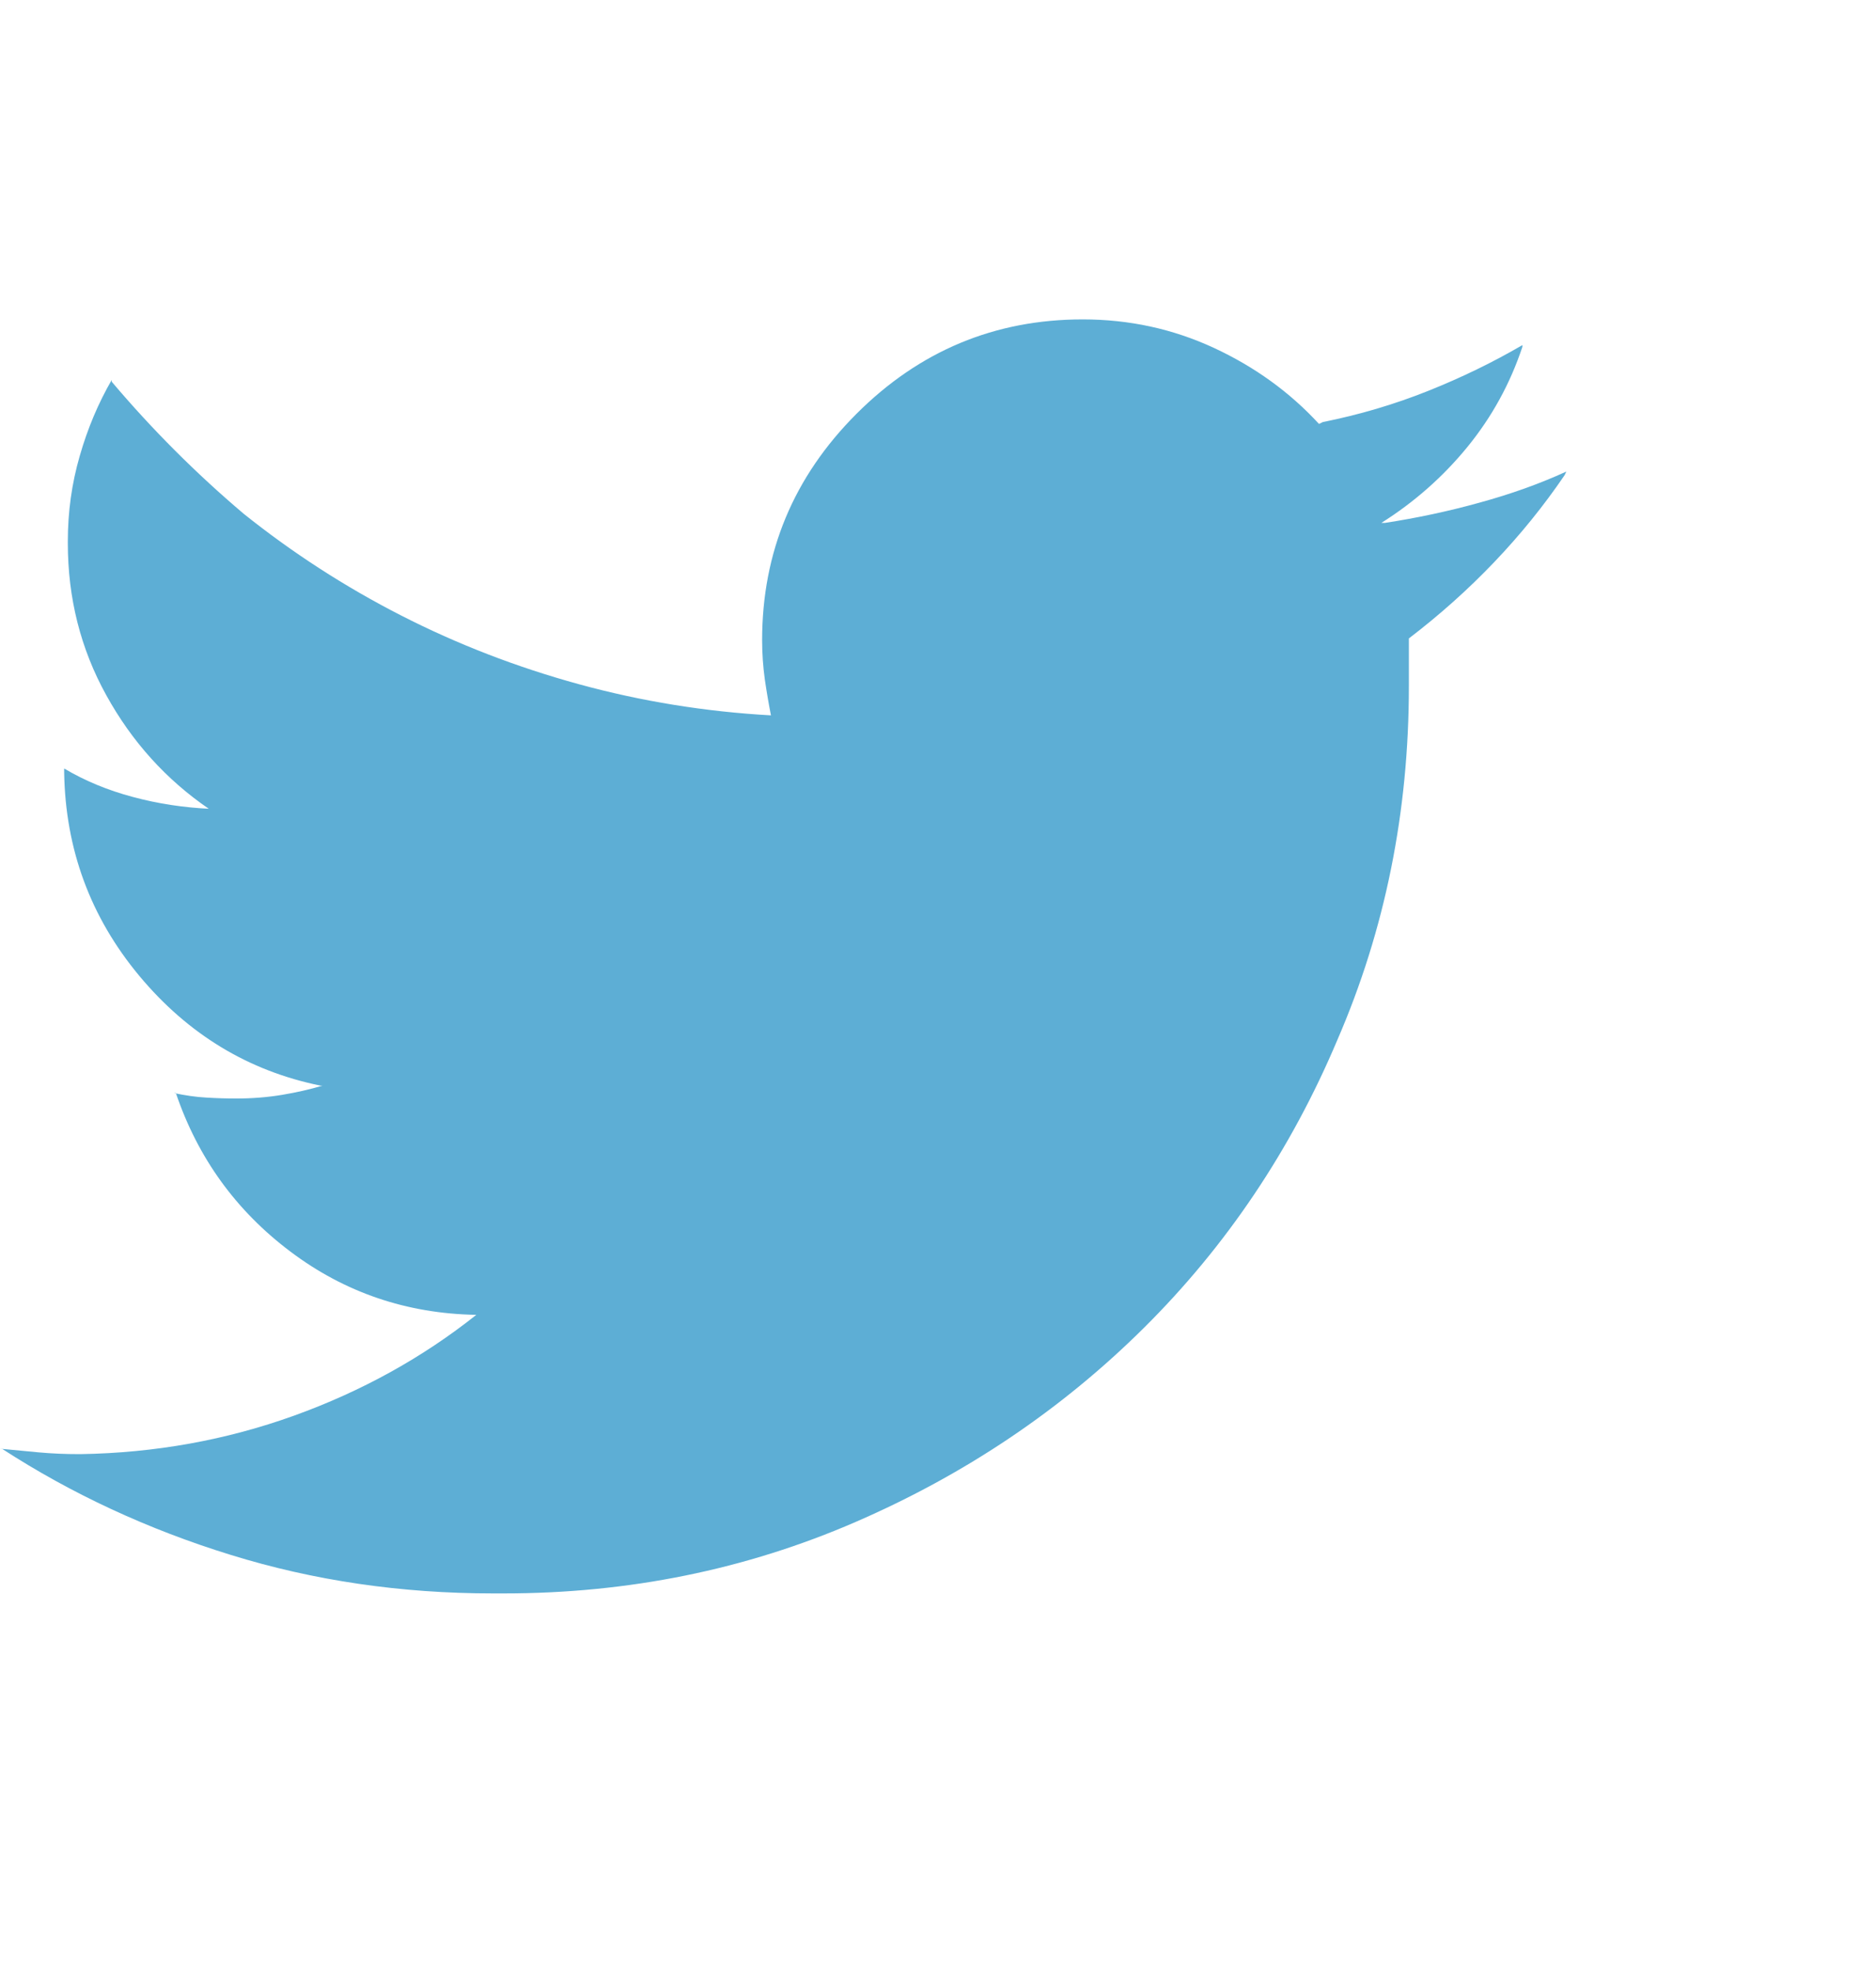 <svg width="20" height="21" viewBox="0 0 20 21" fill="none" xmlns="http://www.w3.org/2000/svg">
<g id="Nav &#226;&#134;&#146; Link">
<path id="Vector" d="M16.699 5.024C16.413 5.155 16.104 5.265 15.771 5.356C15.44 5.448 15.104 5.519 14.766 5.571H14.727C15.078 5.35 15.384 5.08 15.645 4.761C15.905 4.442 16.1 4.087 16.23 3.696V3.677C15.918 3.859 15.583 4.022 15.225 4.165C14.867 4.308 14.492 4.419 14.102 4.497L14.062 4.517C13.75 4.178 13.376 3.908 12.94 3.706C12.503 3.504 12.038 3.403 11.543 3.403C10.605 3.403 9.801 3.739 9.131 4.409C8.46 5.08 8.125 5.884 8.125 6.821C8.125 6.965 8.135 7.104 8.154 7.241C8.174 7.378 8.197 7.511 8.223 7.642V7.622C7.52 7.583 6.836 7.472 6.172 7.29C5.508 7.108 4.876 6.864 4.277 6.558C3.678 6.252 3.118 5.89 2.598 5.474C2.09 5.044 1.621 4.575 1.191 4.067V4.048C1.048 4.295 0.934 4.565 0.85 4.858C0.765 5.151 0.723 5.454 0.723 5.767C0.723 5.78 0.723 5.786 0.723 5.786C0.723 6.372 0.859 6.912 1.133 7.407C1.406 7.902 1.771 8.306 2.227 8.618H2.246C1.96 8.605 1.683 8.563 1.416 8.491C1.149 8.42 0.905 8.319 0.684 8.188V8.228C0.697 9.048 0.964 9.771 1.484 10.396C2.005 11.021 2.65 11.411 3.418 11.567H3.438C3.307 11.606 3.164 11.639 3.008 11.665C2.852 11.691 2.689 11.704 2.52 11.704C2.415 11.704 2.308 11.701 2.197 11.694C2.087 11.688 1.973 11.671 1.855 11.646H1.875C2.109 12.336 2.516 12.899 3.096 13.335C3.675 13.771 4.336 13.996 5.078 14.009C4.505 14.464 3.857 14.823 3.135 15.083C2.412 15.343 1.654 15.48 0.859 15.493C0.859 15.493 0.856 15.493 0.85 15.493C0.843 15.493 0.84 15.493 0.84 15.493C0.697 15.493 0.553 15.487 0.41 15.474C0.267 15.461 0.13 15.448 0 15.435H0.02C0.762 15.916 1.576 16.294 2.461 16.567C3.346 16.841 4.277 16.977 5.254 16.977C5.254 16.977 5.257 16.977 5.264 16.977C5.27 16.977 5.273 16.977 5.273 16.977C5.286 16.977 5.299 16.977 5.312 16.977C5.326 16.977 5.345 16.977 5.371 16.977C6.699 16.977 7.949 16.724 9.121 16.216C10.293 15.708 11.318 15.018 12.197 14.146C13.076 13.273 13.763 12.251 14.258 11.079C14.766 9.907 15.02 8.651 15.02 7.31C15.02 7.297 15.02 7.284 15.02 7.271C15.02 7.257 15.02 7.244 15.02 7.231V7.251C15.02 7.173 15.02 7.098 15.02 7.026C15.02 6.955 15.02 6.88 15.02 6.802C15.345 6.554 15.648 6.284 15.928 5.991C16.208 5.698 16.458 5.389 16.68 5.063L16.699 5.024Z" fill="#5DAED5"/>
</g>
</svg>
